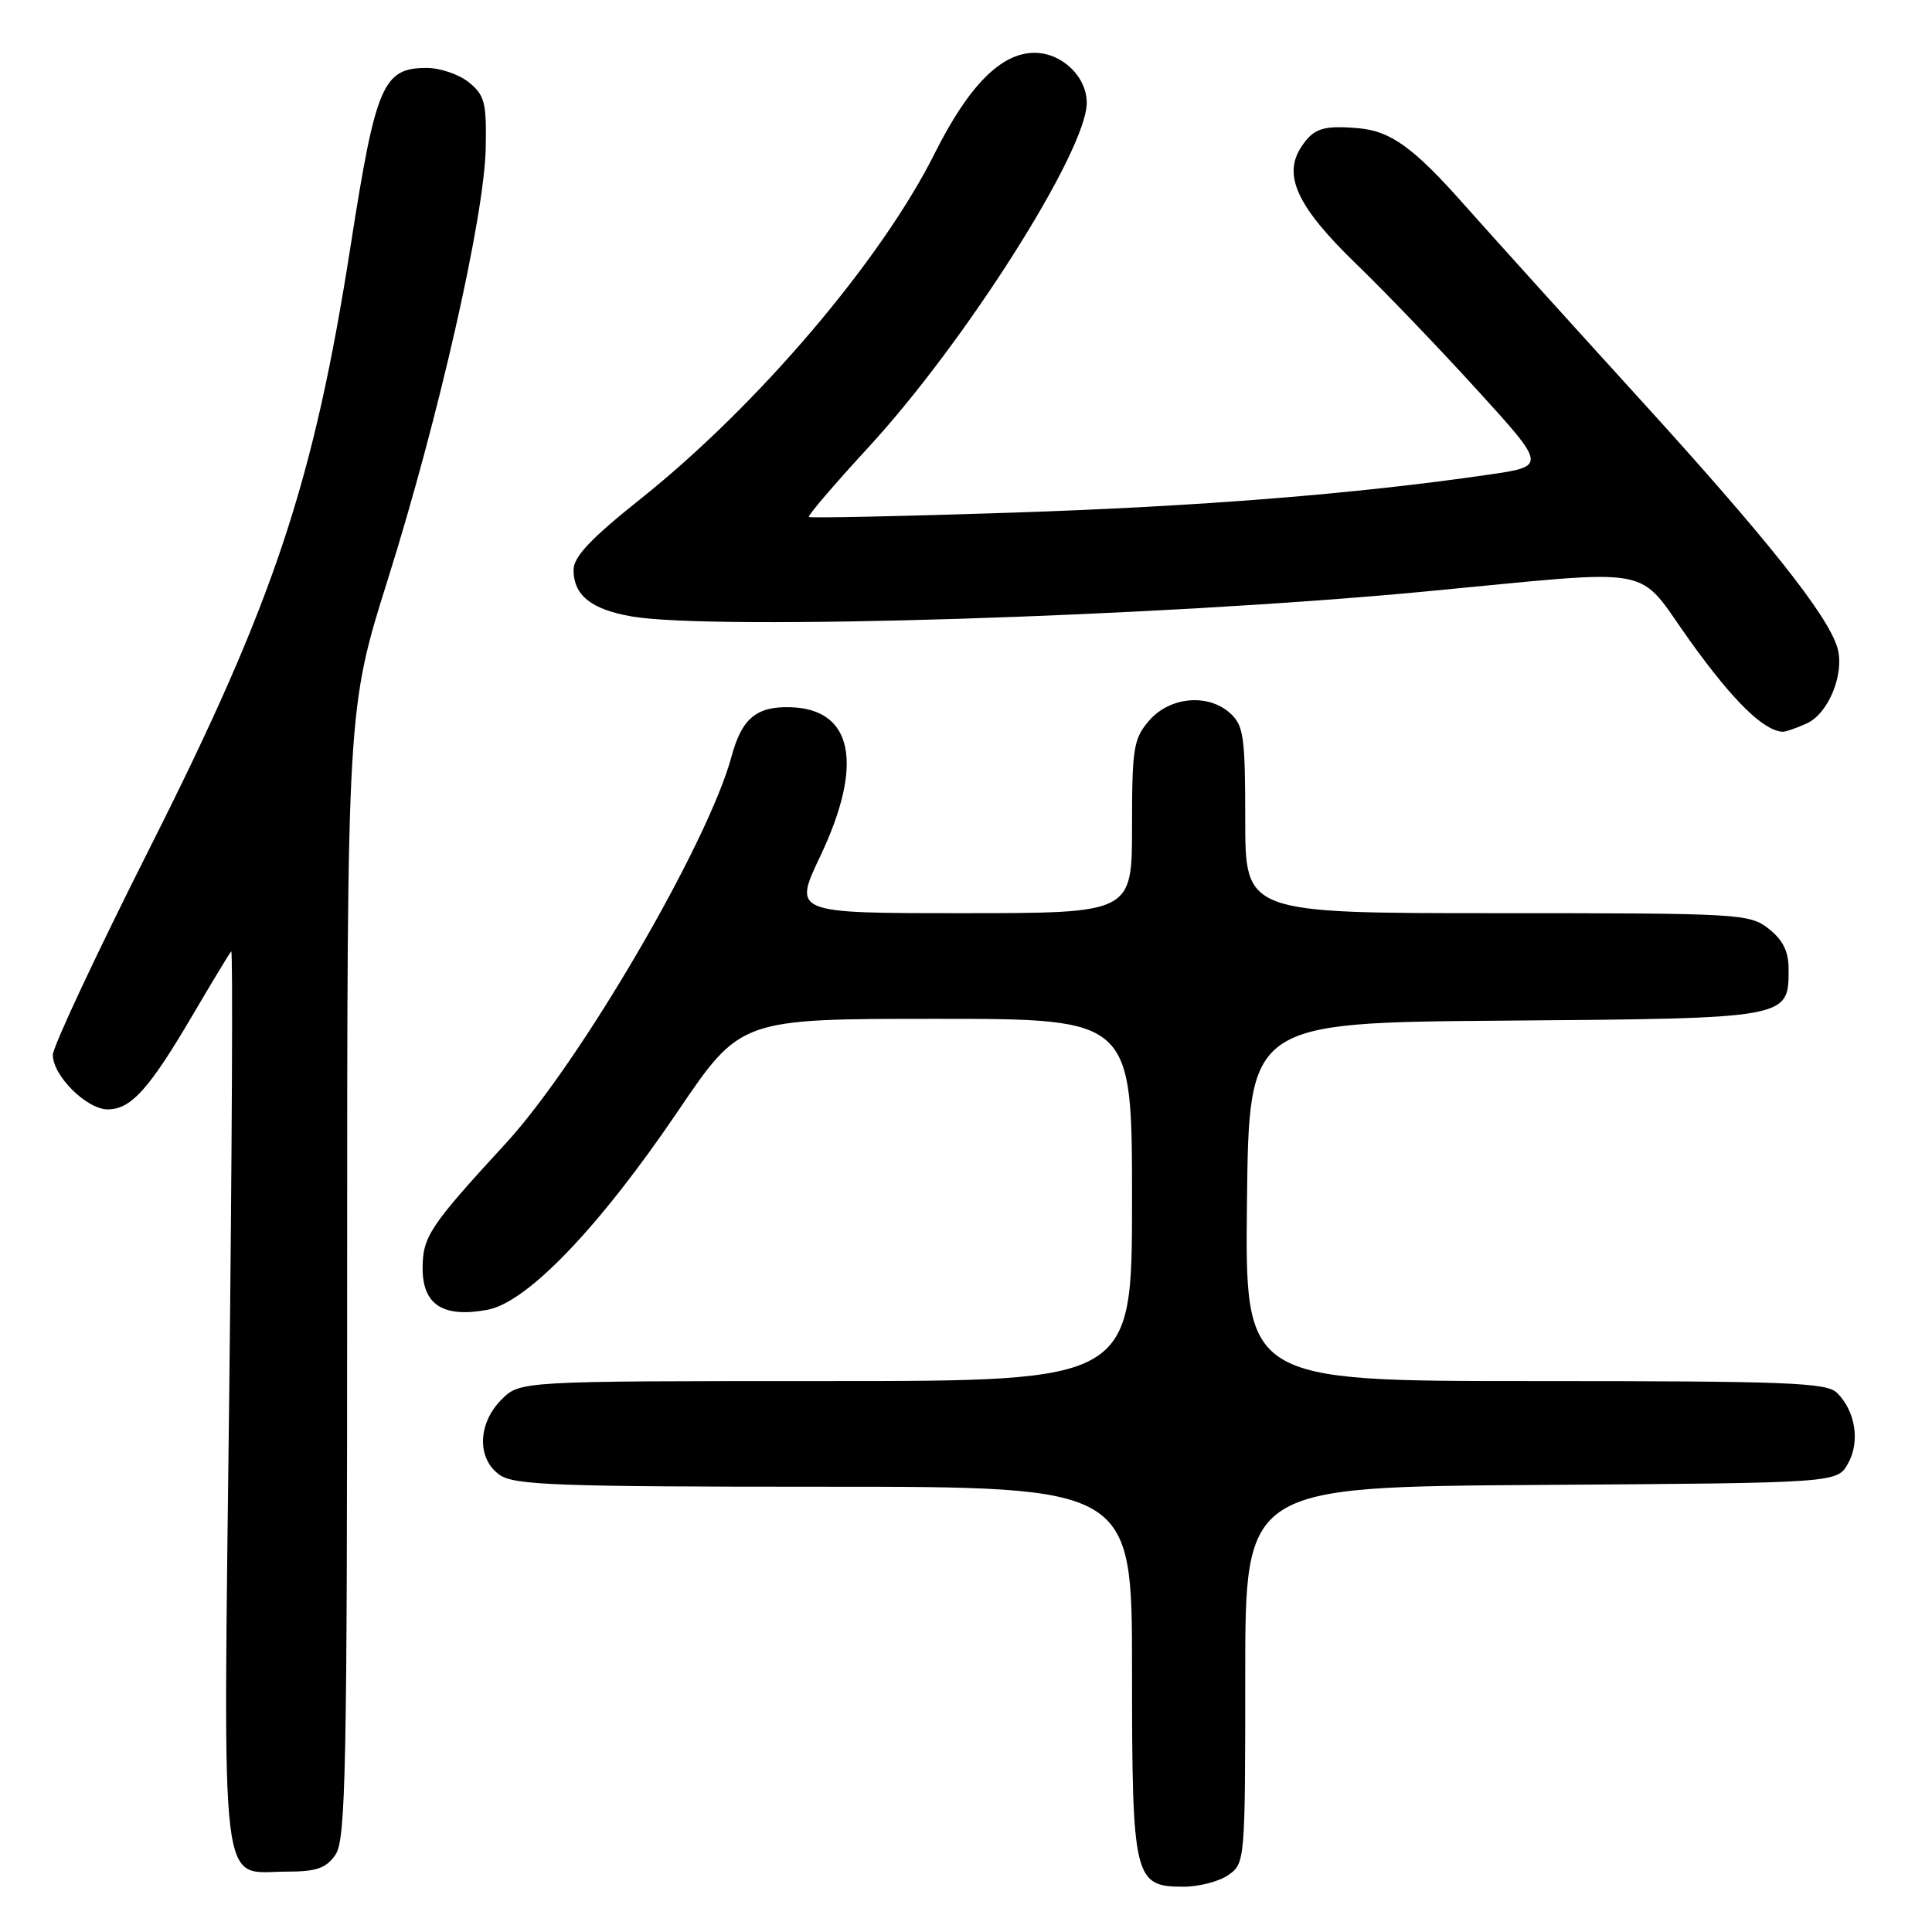 <?xml version="1.0" encoding="UTF-8" standalone="no"?>
<!DOCTYPE svg PUBLIC "-//W3C//DTD SVG 1.1//EN" "http://www.w3.org/Graphics/SVG/1.1/DTD/svg11.dtd" >
<svg xmlns="http://www.w3.org/2000/svg" xmlns:xlink="http://www.w3.org/1999/xlink" version="1.1" viewBox="0 0 256 256">
 <g >
 <path fill="currentColor"
d=" M 162.78 248.44 C 164.97 246.91 165.00 246.58 165.00 221.95 C 165.00 197.02 165.00 197.02 204.21 196.76 C 243.42 196.50 243.42 196.50 244.87 193.93 C 246.49 191.04 245.87 187.01 243.43 184.57 C 242.05 183.20 237.01 183.00 203.41 183.00 C 164.96 183.00 164.96 183.00 165.23 159.25 C 165.50 135.50 165.50 135.50 199.44 135.24 C 237.13 134.94 237.00 134.97 237.00 128.42 C 237.00 126.07 236.25 124.56 234.37 123.07 C 231.82 121.07 230.61 121.00 198.37 121.00 C 165.00 121.00 165.00 121.00 165.00 108.65 C 165.00 97.59 164.79 96.12 163.00 94.50 C 160.07 91.85 154.98 92.32 152.25 95.50 C 150.20 97.88 150.00 99.13 150.00 109.56 C 150.00 121.00 150.00 121.00 127.55 121.00 C 105.10 121.00 105.10 121.00 108.69 113.45 C 114.50 101.21 113.03 93.94 104.72 93.71 C 100.23 93.58 98.29 95.21 96.94 100.21 C 93.85 111.71 76.89 140.78 67.02 151.50 C 56.93 162.47 56.00 163.87 56.00 168.06 C 56.00 172.91 58.73 174.65 64.61 173.55 C 69.88 172.56 79.40 162.63 89.82 147.25 C 98.12 135.00 98.12 135.00 124.06 135.00 C 150.00 135.00 150.00 135.00 150.00 159.00 C 150.00 183.00 150.00 183.00 109.45 183.00 C 68.91 183.00 68.91 183.00 66.45 185.45 C 63.28 188.63 63.17 193.31 66.22 195.44 C 68.15 196.79 73.93 197.00 109.22 197.00 C 150.00 197.00 150.00 197.00 150.00 221.28 C 150.00 248.97 150.25 250.00 156.83 250.00 C 158.88 250.00 161.56 249.30 162.78 248.44 Z  M 44.44 245.78 C 45.82 243.81 46.00 234.83 46.00 168.73 C 46.00 93.91 46.00 93.91 51.41 76.71 C 58.11 55.41 64.17 28.74 64.36 19.67 C 64.48 13.60 64.23 12.62 62.14 10.92 C 60.84 9.86 58.32 9.00 56.54 9.00 C 50.75 9.00 49.79 11.23 46.47 32.50 C 41.57 63.91 36.31 79.68 19.94 112.17 C 12.82 126.29 7.00 138.71 7.00 139.77 C 7.00 142.55 11.49 147.00 14.28 147.00 C 17.35 147.00 19.77 144.31 25.53 134.50 C 28.11 130.10 30.41 126.30 30.64 126.06 C 30.87 125.81 30.74 152.37 30.37 185.08 C 29.58 252.80 29.00 248.00 38.01 248.00 C 41.92 248.00 43.20 247.56 44.44 245.78 Z  M 239.42 95.85 C 242.33 94.53 244.48 89.13 243.45 85.77 C 242.11 81.42 234.12 71.37 217.37 52.97 C 208.09 42.78 197.59 31.15 194.02 27.13 C 187.32 19.56 184.27 17.36 180.00 16.99 C 175.30 16.59 174.04 17.00 172.42 19.48 C 169.94 23.26 171.91 27.44 179.75 35.02 C 183.46 38.60 190.65 46.09 195.72 51.66 C 204.93 61.78 204.93 61.78 197.22 62.90 C 179.52 65.47 159.08 67.10 134.06 67.93 C 119.45 68.41 107.35 68.67 107.18 68.50 C 107.00 68.33 110.53 64.21 115.01 59.34 C 127.87 45.41 144.00 19.97 144.00 13.63 C 144.00 10.15 140.71 7.00 137.08 7.00 C 132.65 7.00 128.35 11.34 123.82 20.39 C 116.70 34.58 100.41 53.71 84.96 66.04 C 78.27 71.37 76.00 73.77 76.00 75.52 C 76.00 78.89 78.36 80.77 83.76 81.69 C 94.70 83.56 153.51 81.72 188.50 78.41 C 220.45 75.39 216.57 74.67 224.00 85.01 C 229.65 92.88 233.67 96.82 236.20 96.96 C 236.59 96.98 238.04 96.48 239.42 95.85 Z "/>
</g>
</svg>